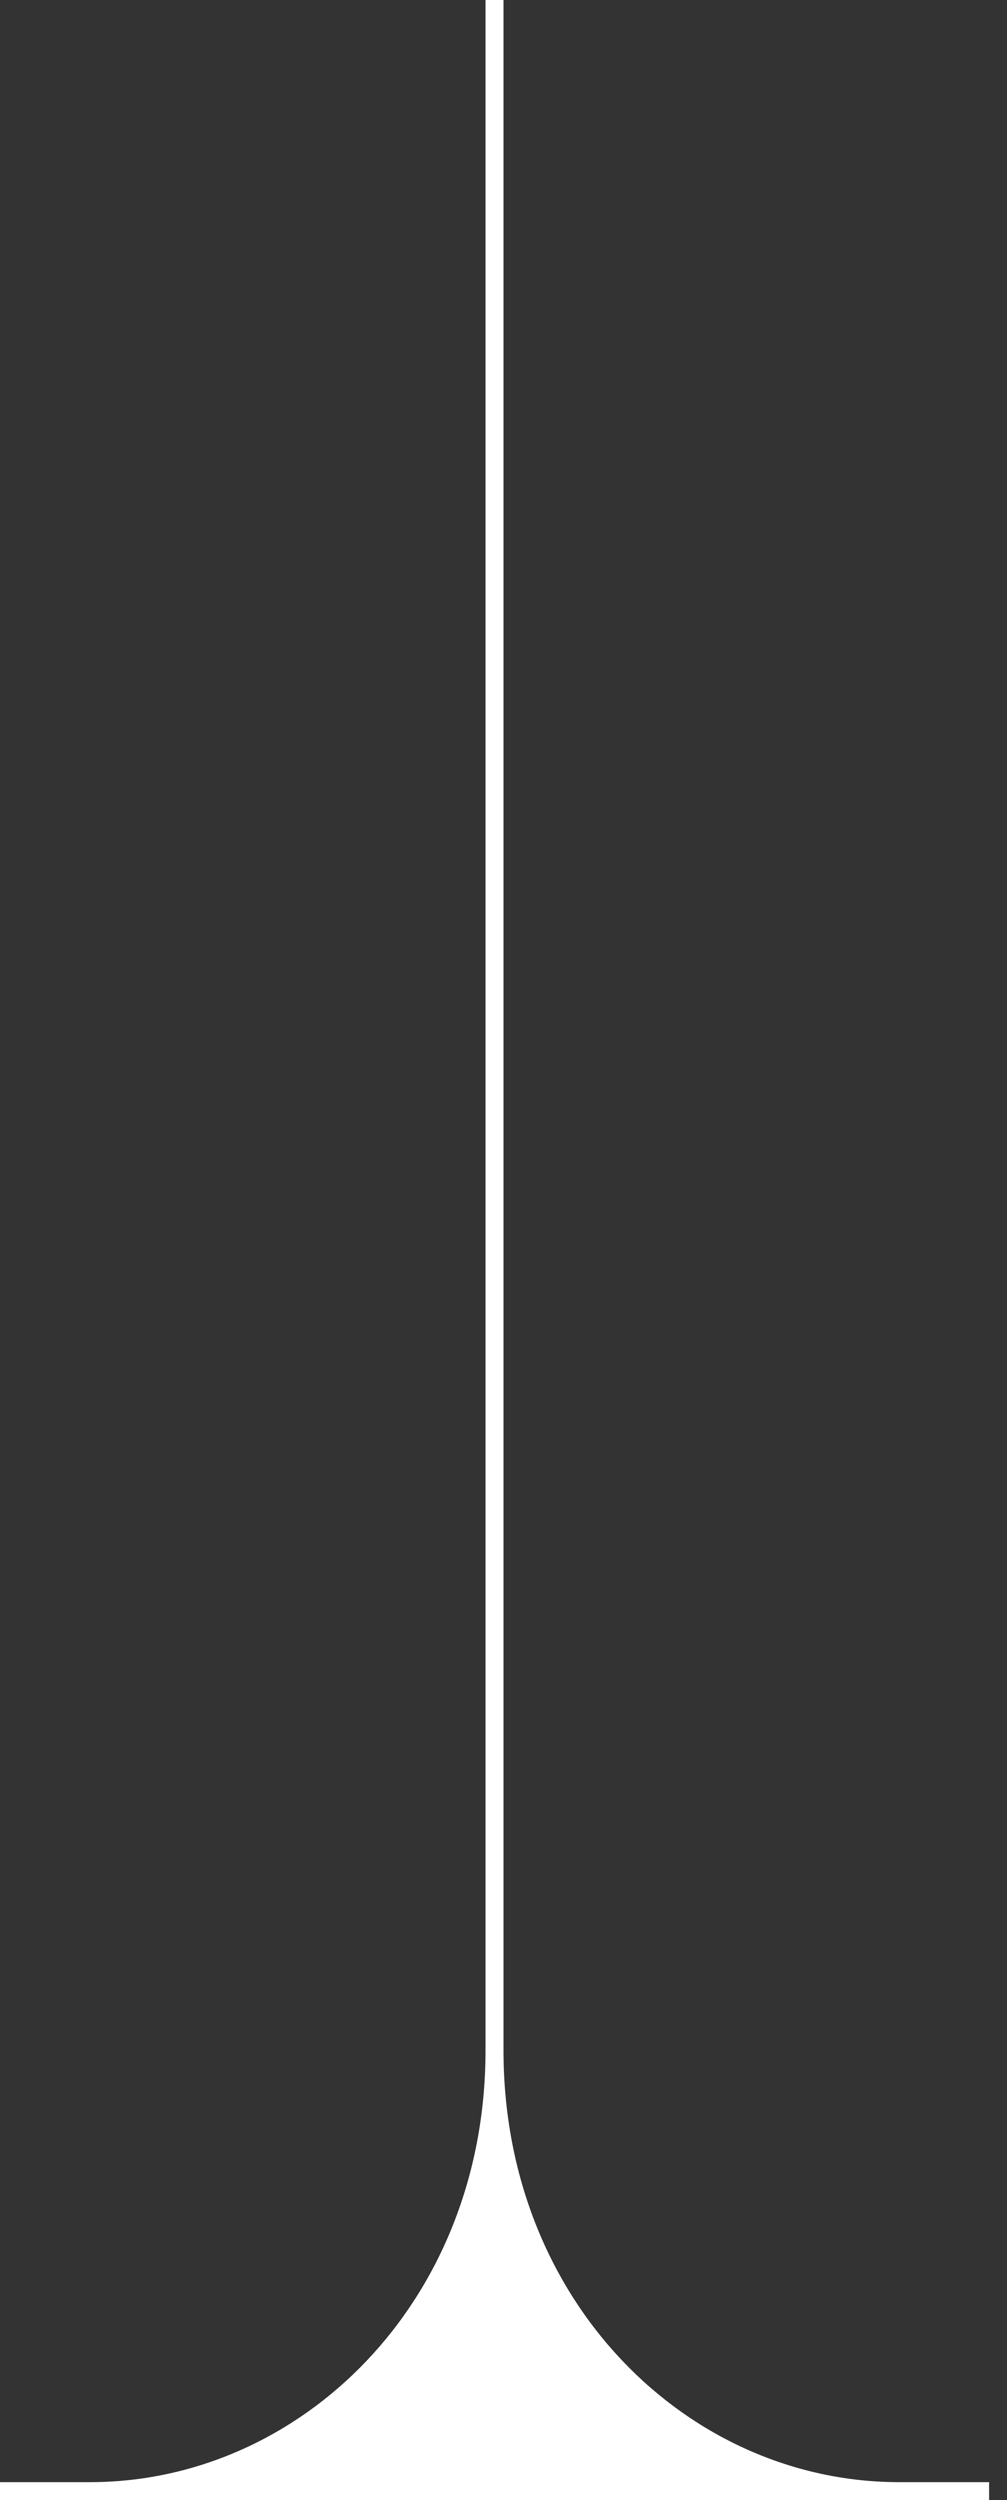 <svg width="56" height="139" viewBox="0 0 56 139" fill="none" xmlns="http://www.w3.org/2000/svg">
<rect x="0" y="0" width="56" height="139" fill="#333333" stroke="none"/>
<path d="M27 9.25531e-07L27 114C27 128 16.71 138 5 138L-5.7812e-08 138L0 139L55.004 139L55.004 138L50 138C38.29 138 28 128 28 114L28 8.92481e-07L27 9.25531e-07Z" fill="url(#paint0_linear_1668_45503)"/>
<defs>
<linearGradient id="paint0_linear_1668_45503" x1="26.367" y1="136" x2="26.367" y2="-3" gradientUnits="userSpaceOnUse">
<stop stop-color="white"/>
<stop offset="1" stop-color="white"/>
</linearGradient>
</defs>
</svg>
